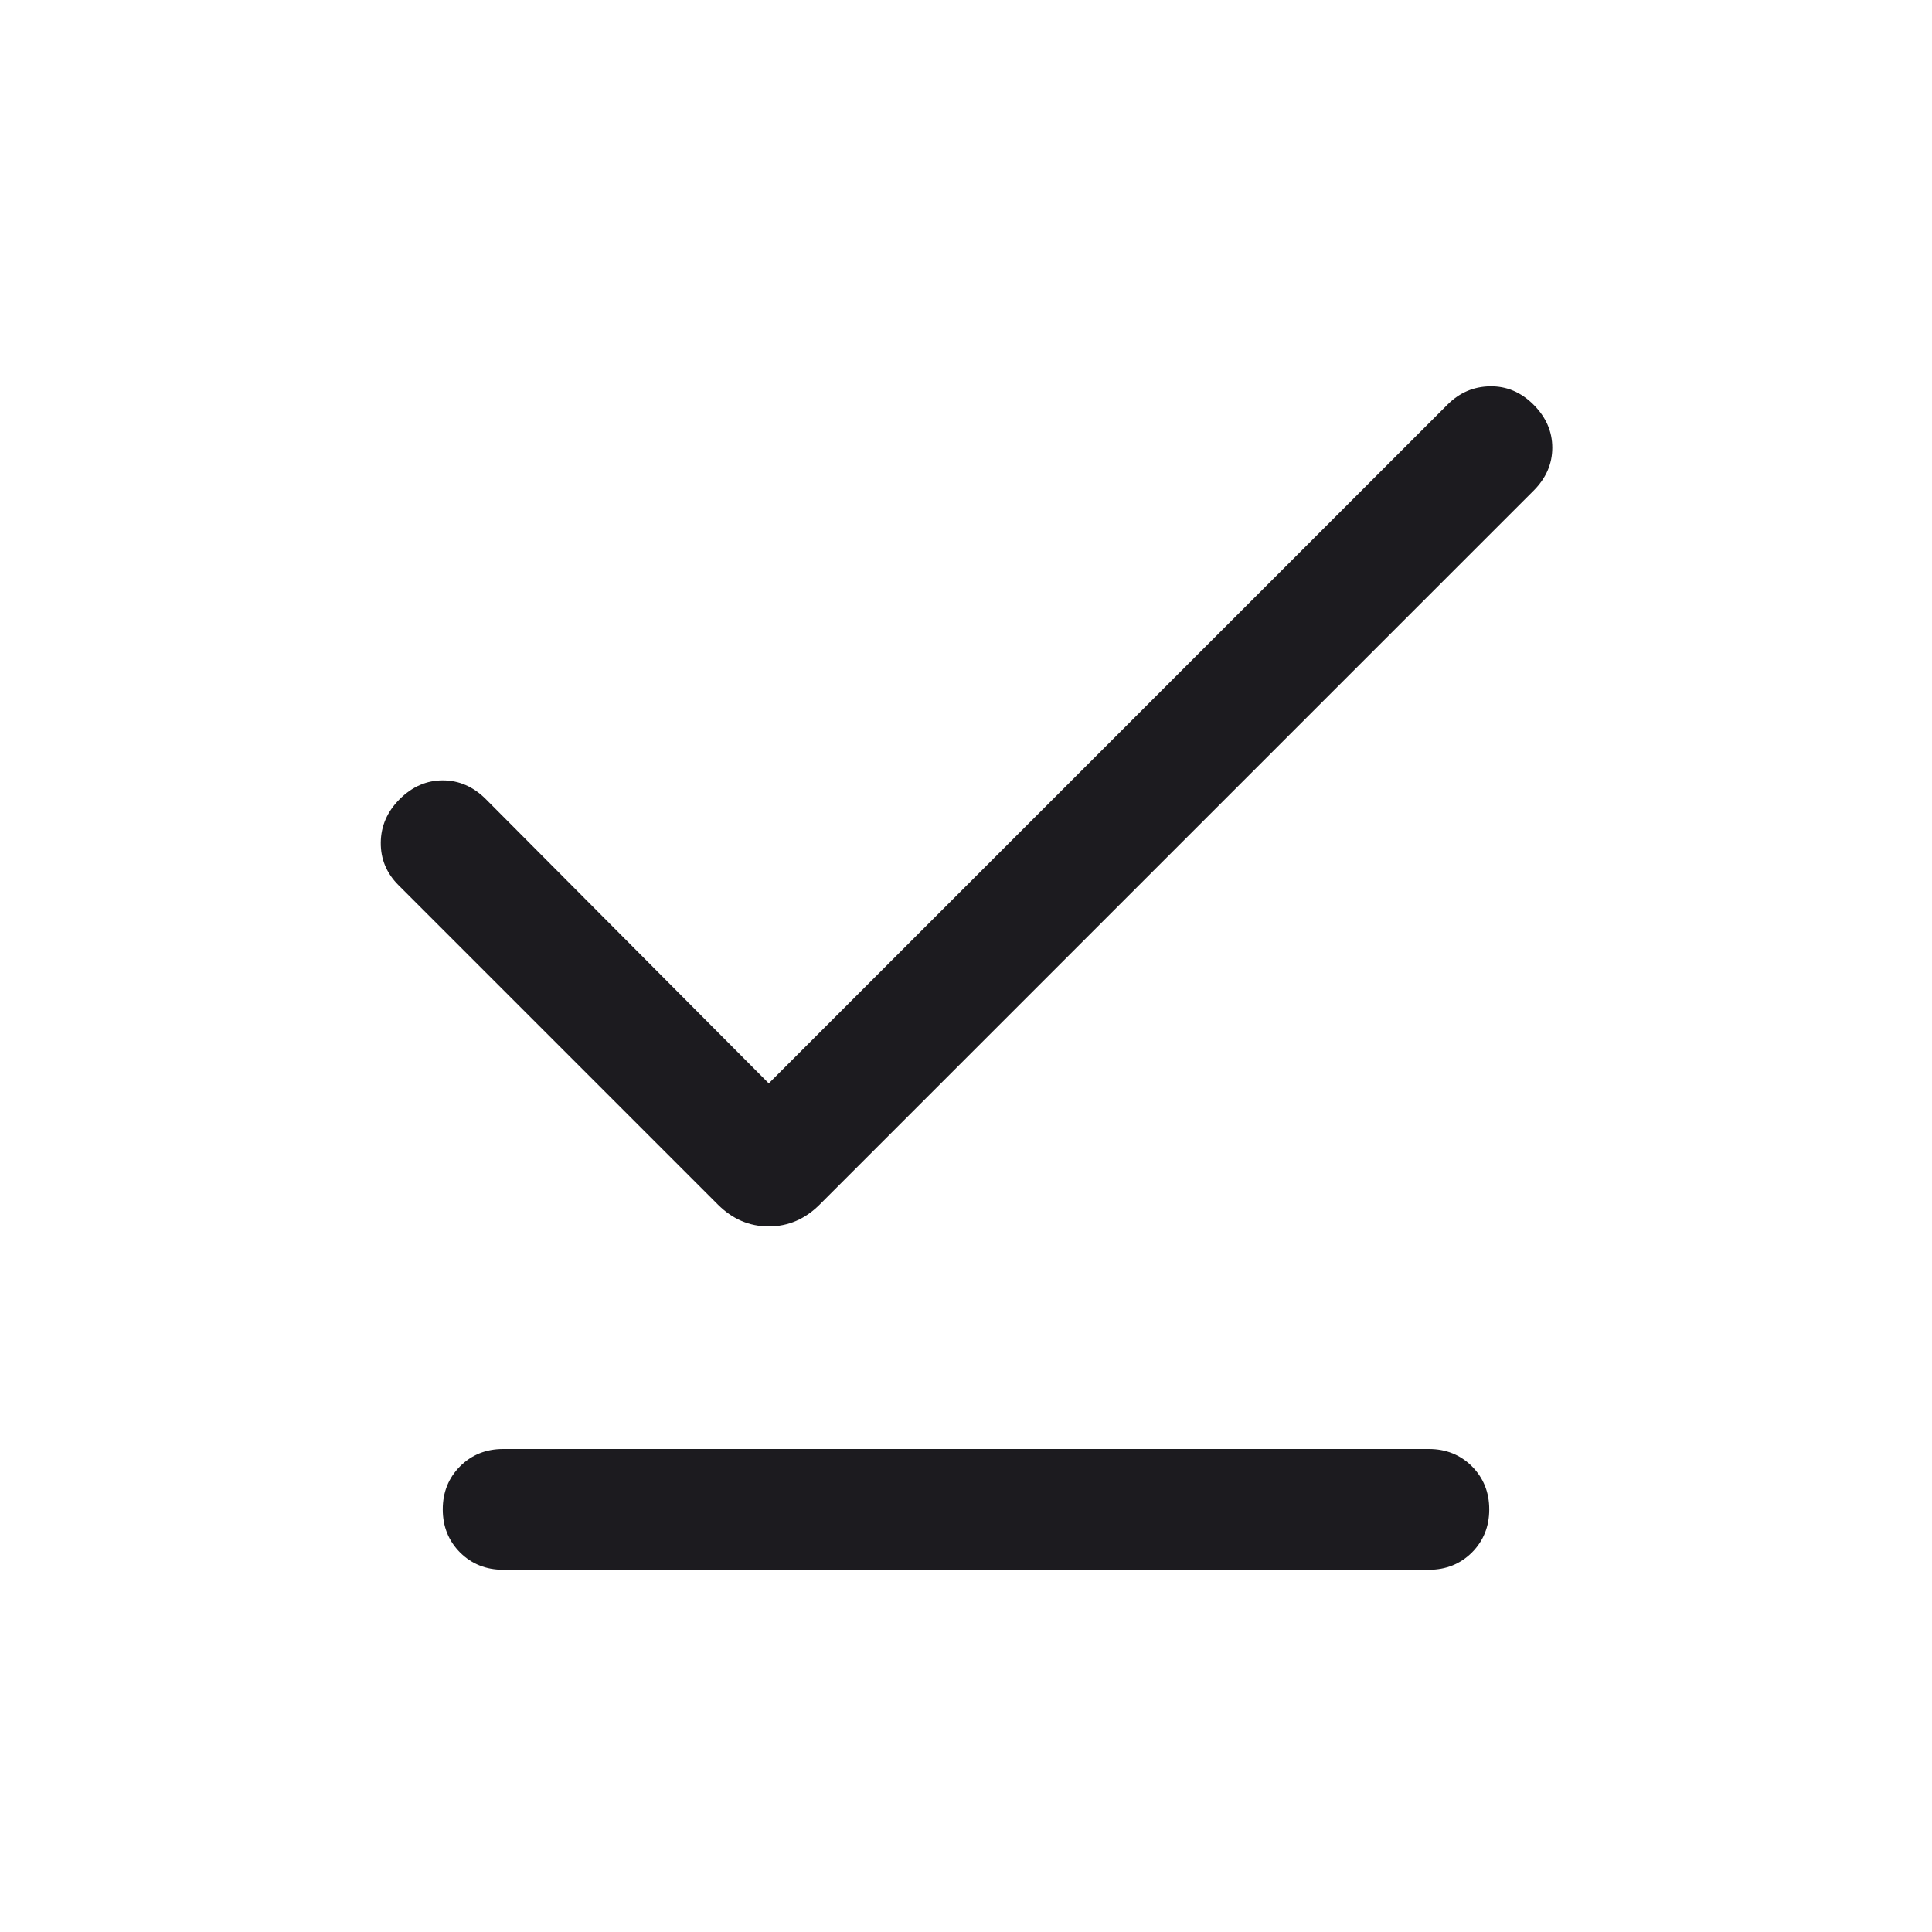 <svg width="24" height="24" viewBox="0 0 24 24" fill="none" xmlns="http://www.w3.org/2000/svg">
<path d="M9.55 13.458L17.981 5.027C18.13 4.878 18.306 4.802 18.511 4.799C18.715 4.796 18.895 4.872 19.05 5.027C19.205 5.182 19.283 5.36 19.283 5.562C19.283 5.763 19.205 5.941 19.05 6.096L10.183 14.963C10.002 15.144 9.791 15.235 9.55 15.235C9.309 15.235 9.098 15.144 8.917 14.963L4.95 10.996C4.801 10.847 4.728 10.671 4.73 10.466C4.732 10.262 4.81 10.082 4.965 9.927C5.121 9.772 5.299 9.694 5.5 9.694C5.701 9.694 5.88 9.772 6.035 9.927L9.55 13.458ZM6.25 19.5C6.037 19.5 5.859 19.428 5.715 19.285C5.572 19.141 5.5 18.963 5.5 18.75C5.5 18.537 5.572 18.359 5.715 18.215C5.859 18.072 6.037 18 6.25 18H17.75C17.963 18 18.141 18.072 18.285 18.215C18.428 18.359 18.5 18.537 18.5 18.75C18.5 18.963 18.428 19.141 18.285 19.285C18.141 19.428 17.963 19.5 17.75 19.5H6.25Z" fill="#1C1B1F"/>
</svg>

